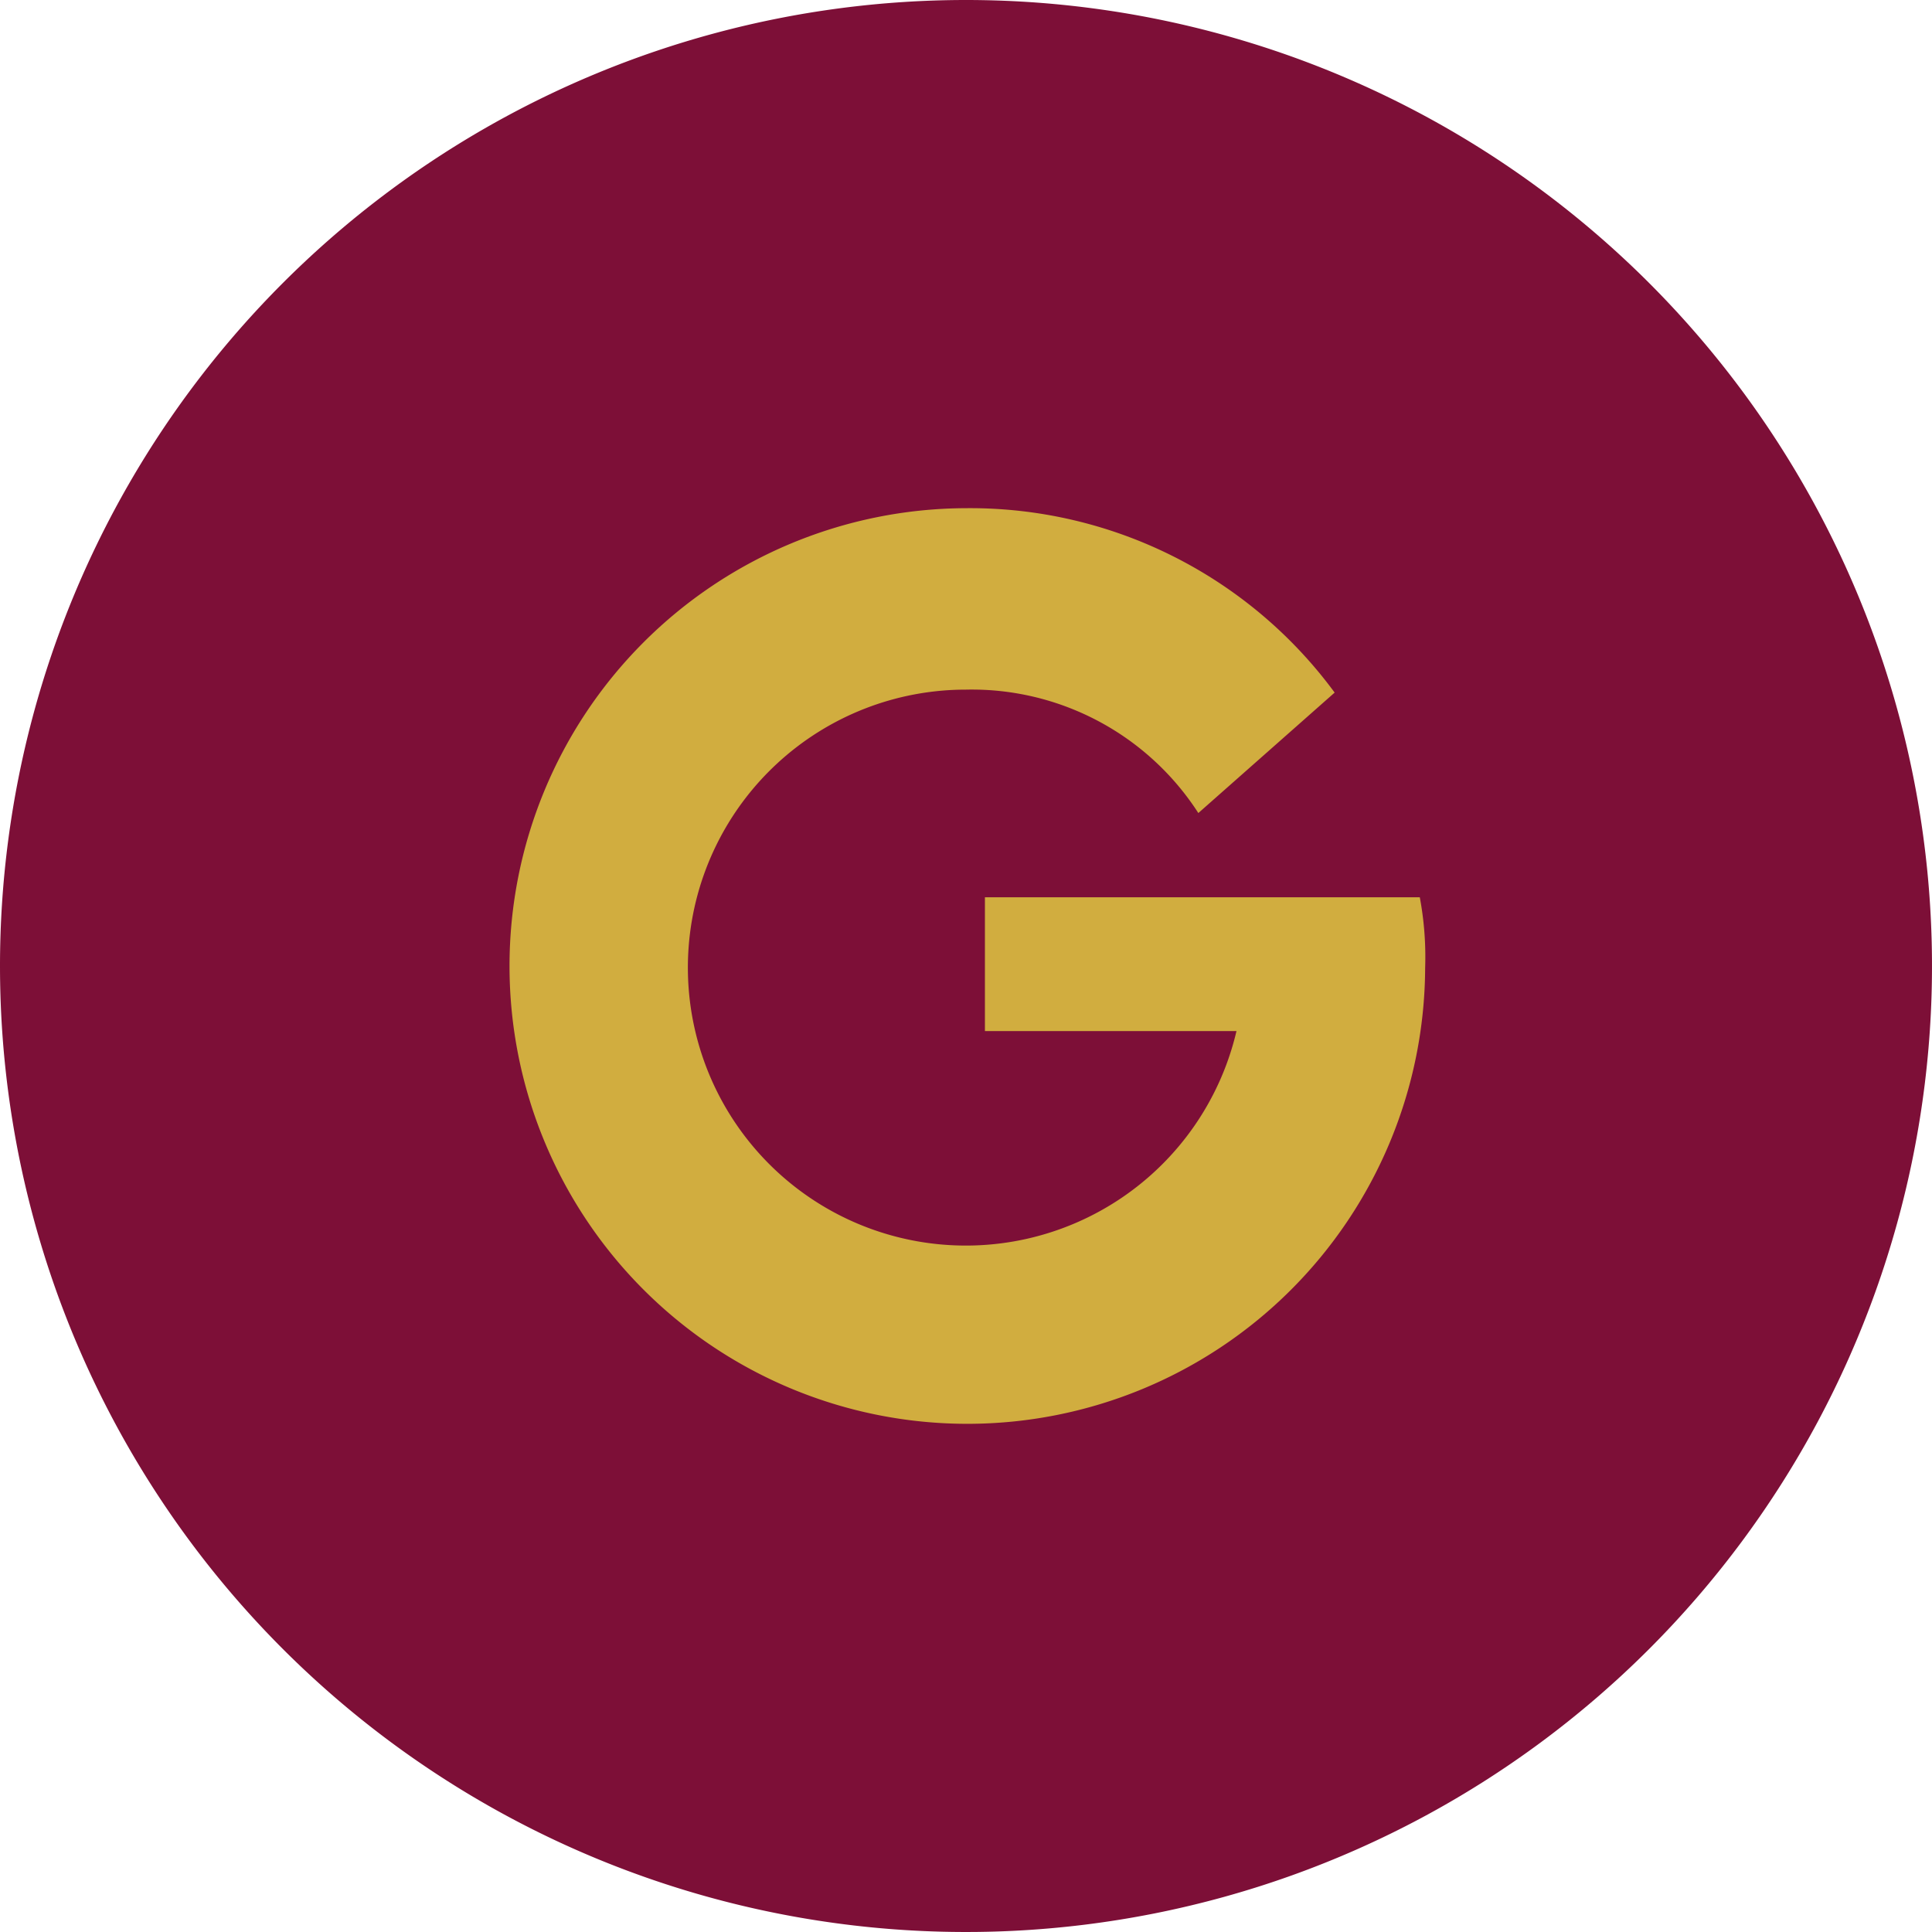 <svg id="sleeper" xmlns="http://www.w3.org/2000/svg" width="58" height="58" viewBox="0 0 58 58"><defs><style>.cls-1{fill:#7d0f37;fill-rule:evenodd;}.cls-2{fill:#d1ad3f;}</style></defs><title>carrier-icon-megabusgold</title><path id="circle" class="cls-1" d="M29,0A29,29,0,1,1,0,29,29,29,0,0,1,29,0Z"/><path class="cls-2" d="M42.623,26.936H29.568v4.018h7.552A8.345,8.345,0,1,1,29,20.703a8.092,8.092,0,0,1,6.975,3.705l4.092-3.616A13.586,13.586,0,0,0,29,15.256,13.744,13.744,0,1,0,42.784,29.053,9.716,9.716,0,0,0,42.623,26.936Z"/></svg>
